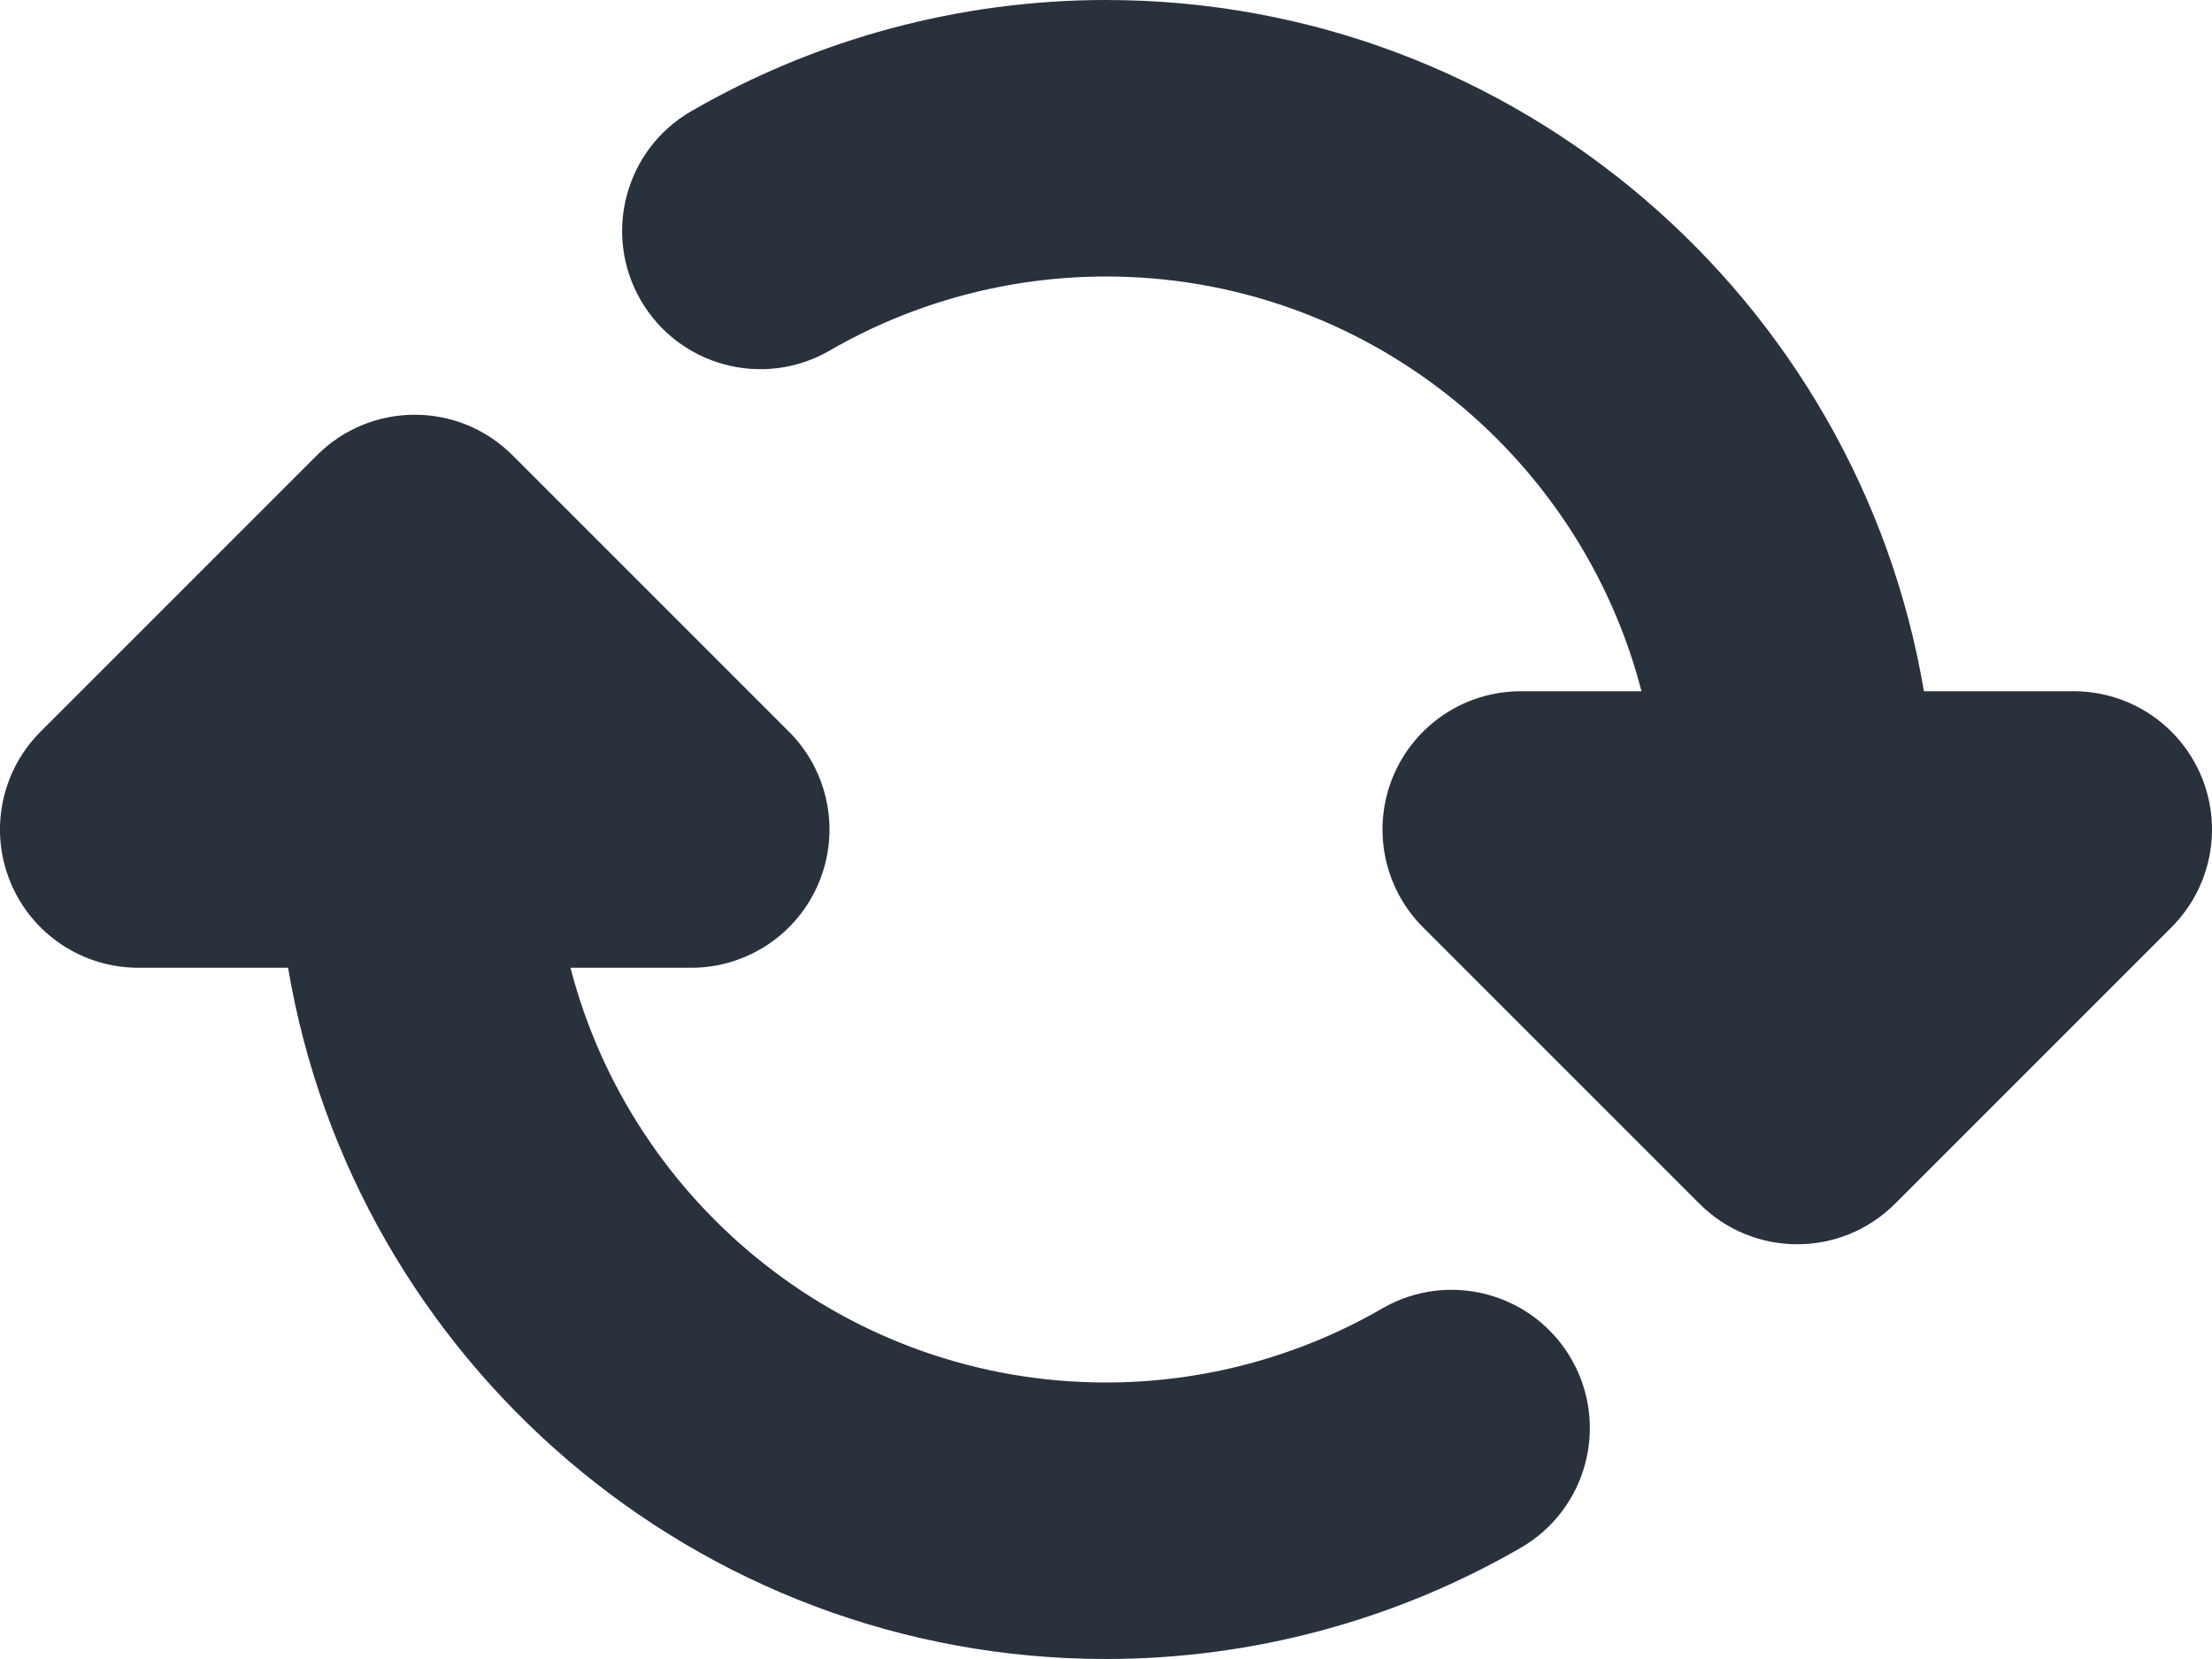 <?xml version="1.0" encoding="UTF-8" standalone="no"?>
<svg width="256px" height="192px" viewBox="0 0 256 192" version="1.1" xmlns="http://www.w3.org/2000/svg" xmlns:xlink="http://www.w3.org/1999/xlink" xmlns:sketch="http://www.bohemiancoding.com/sketch/ns">
    <!-- Generator: Sketch 3.0.4 (8054) - http://www.bohemiancoding.com/sketch -->
    <title>Group</title>
    <desc>Created with Sketch.</desc>
    <defs></defs>
    <g id="Page-1" stroke="none" stroke-width="1" fill="none" fill-rule="evenodd" sketch:type="MSPage">
        <g id="Group" sketch:type="MSLayerGroup" fill="#29313C">
            <path d="M240,80 L222.659,80 C215.017,34.655 175.482,0 128,0 C111.15,0 94.549,4.453 79.99,12.877 C72.342,17.302 69.728,27.089 74.152,34.738 C78.579,42.386 88.363,44.998 96.015,40.575 C105.71,34.965 116.769,32 127.999,32 C157.765,32 182.851,52.428 189.975,80 L176.001,80 C169.528,80 163.694,83.898 161.218,89.878 C158.741,95.856 160.111,102.738 164.685,107.314 L196.685,139.314 C199.81,142.438 203.905,144.001 207.999,144.001 C212.093,144.001 216.188,142.439 219.312,139.314 L251.312,107.314 C255.889,102.738 257.258,95.855 254.781,89.878 C252.305,83.899 246.47,80 240,80 Z" id="Shape" sketch:type="MSShapeGroup"></path>
            <path d="M159.982,151.425 C150.287,157.035 139.229,160 128.002,160 C98.234,160 73.147,139.572 66.023,112 L80,112 C86.469,112 92.305,108.102 94.781,102.123 C97.257,96.144 95.888,89.262 91.312,84.686 L59.312,52.686 C53.064,46.437 42.933,46.437 36.685,52.686 L4.685,84.686 C0.11,89.261 -1.26,96.144 1.216,102.123 C3.694,108.102 9.527,112 15.999,112 L33.34,112 C40.981,157.345 80.517,192 128.001,192 C144.848,192 161.448,187.547 176.009,179.124 C183.657,174.698 186.269,164.911 181.845,157.262 C177.42,149.612 167.633,147.002 159.982,151.425 L159.982,151.425 Z" id="Shape" sketch:type="MSShapeGroup"></path>
        </g>
    </g>
</svg>